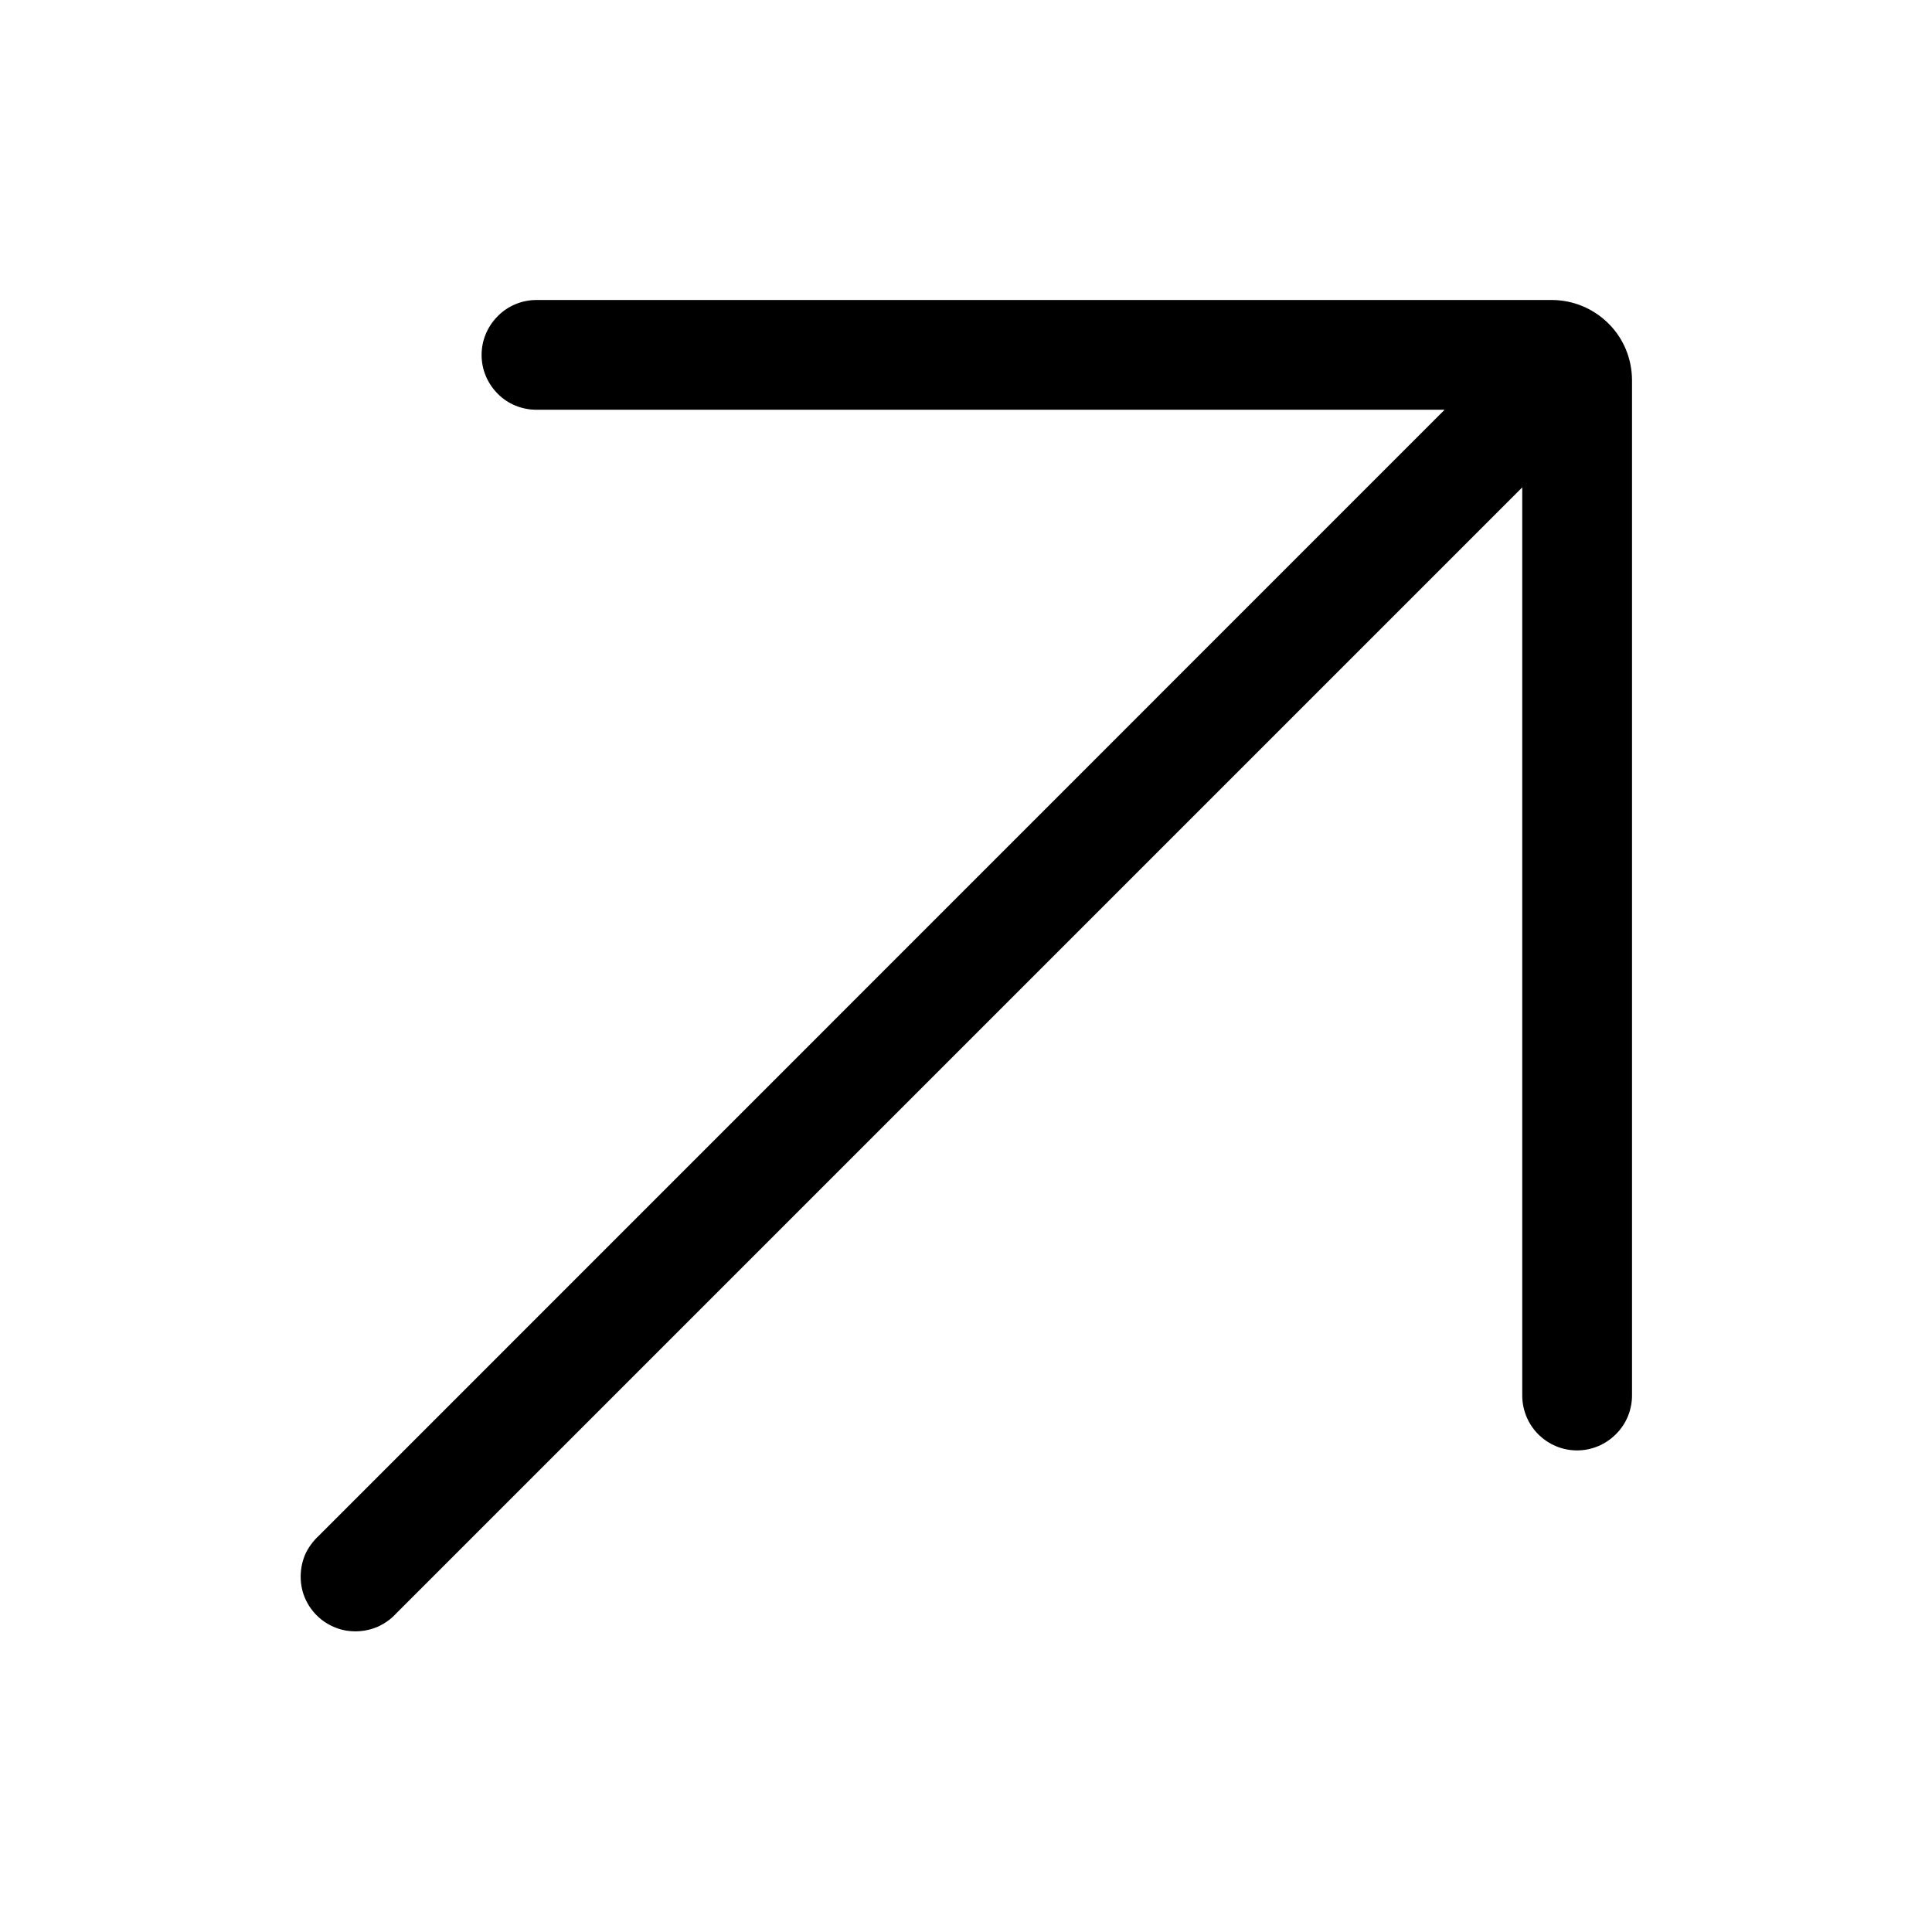 <svg width="11" height="11" viewBox="0 0 11 11" fill="none" xmlns="http://www.w3.org/2000/svg">
<path d="M8.838 1.708H3.055C2.972 1.708 2.892 1.741 2.834 1.8C2.775 1.859 2.742 1.938 2.742 2.021C2.742 2.104 2.775 2.183 2.834 2.242C2.892 2.301 2.972 2.333 3.055 2.333H8.225L1.813 8.746C1.782 8.775 1.757 8.809 1.739 8.847C1.722 8.886 1.713 8.927 1.712 8.969C1.711 9.012 1.718 9.053 1.734 9.093C1.75 9.132 1.773 9.167 1.803 9.197C1.833 9.227 1.868 9.25 1.908 9.266C1.947 9.282 1.988 9.289 2.031 9.288C2.073 9.287 2.114 9.278 2.153 9.261C2.191 9.243 2.226 9.219 2.254 9.188L8.667 2.775V7.945C8.667 8.028 8.7 8.108 8.758 8.166C8.817 8.225 8.896 8.258 8.979 8.258C9.062 8.258 9.141 8.225 9.2 8.166C9.259 8.108 9.292 8.028 9.292 7.945V2.163C9.291 2.042 9.244 1.927 9.158 1.842C9.073 1.757 8.958 1.709 8.838 1.708Z" fill="black"/>
</svg>
